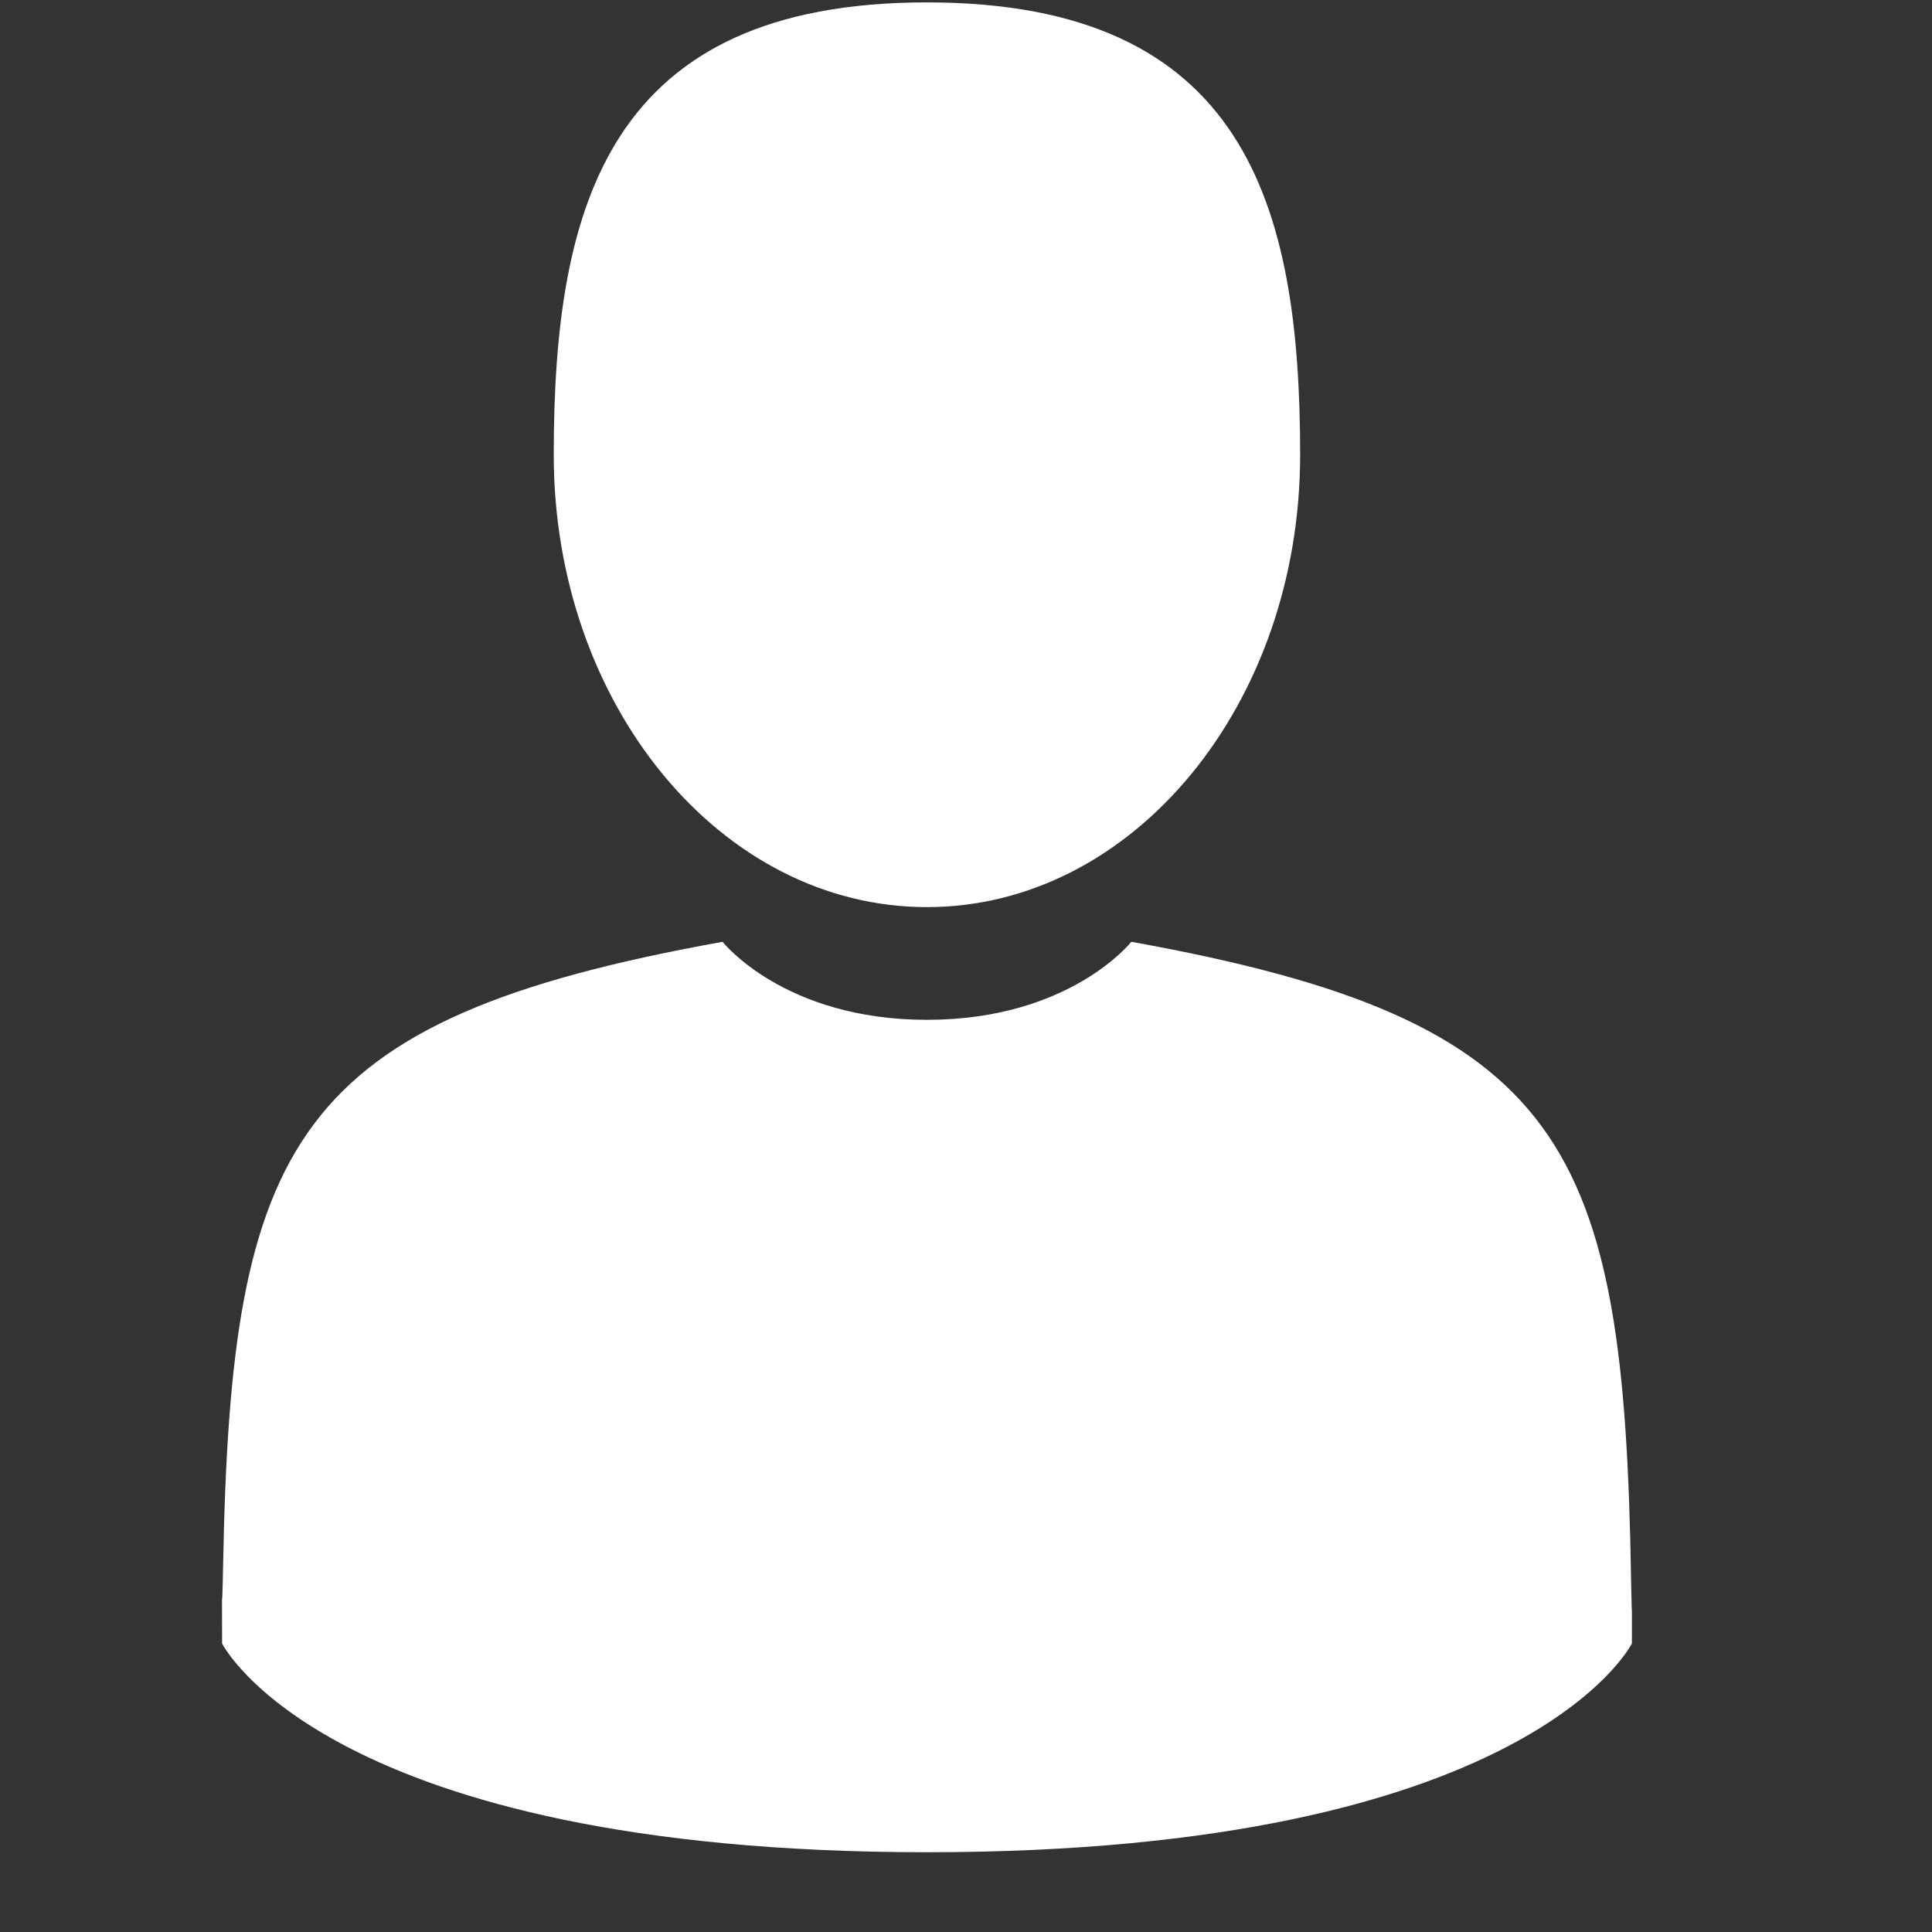 <svg width="21" height="21" viewBox="0 0 21 21" fill="none" xmlns="http://www.w3.org/2000/svg">
<rect x="0" y="0" width="21" height="21" fill="#333333" stroke="none"/>
<g clip-path="url(#clip0)">
<path d="M10.075 9.86C12.316 9.86 14.132 7.658 14.132 4.943C14.132 2.228 13.536 0.026 10.075 0.026C6.615 0.026 6.019 2.228 6.019 4.943C6.019 7.658 7.835 9.86 10.075 9.86Z" fill="white"/>
<path d="M2.413 17.366C2.412 17.201 2.412 17.32 2.413 17.366V17.366Z" fill="white"/>
<path d="M17.738 17.496C17.74 17.451 17.738 17.181 17.738 17.496V17.496Z" fill="white"/>
<path d="M17.729 17.168C17.654 12.438 17.035 11.09 12.297 10.237C12.297 10.237 11.63 11.085 10.076 11.085C8.521 11.085 7.854 10.237 7.854 10.237C3.168 11.081 2.511 12.409 2.425 17.014C2.418 17.39 2.414 17.41 2.413 17.367C2.413 17.448 2.414 17.6 2.414 17.864C2.414 17.864 3.542 20.133 10.076 20.133C16.61 20.133 17.738 17.864 17.738 17.864C17.738 17.694 17.738 17.576 17.738 17.496C17.737 17.523 17.734 17.471 17.729 17.168Z" fill="white"/>
</g>
<defs>
<clipPath id="clip0">
<rect y="0.026" width="20.151" height="20.106" fill="white"/>
</clipPath>
</defs>
</svg>
